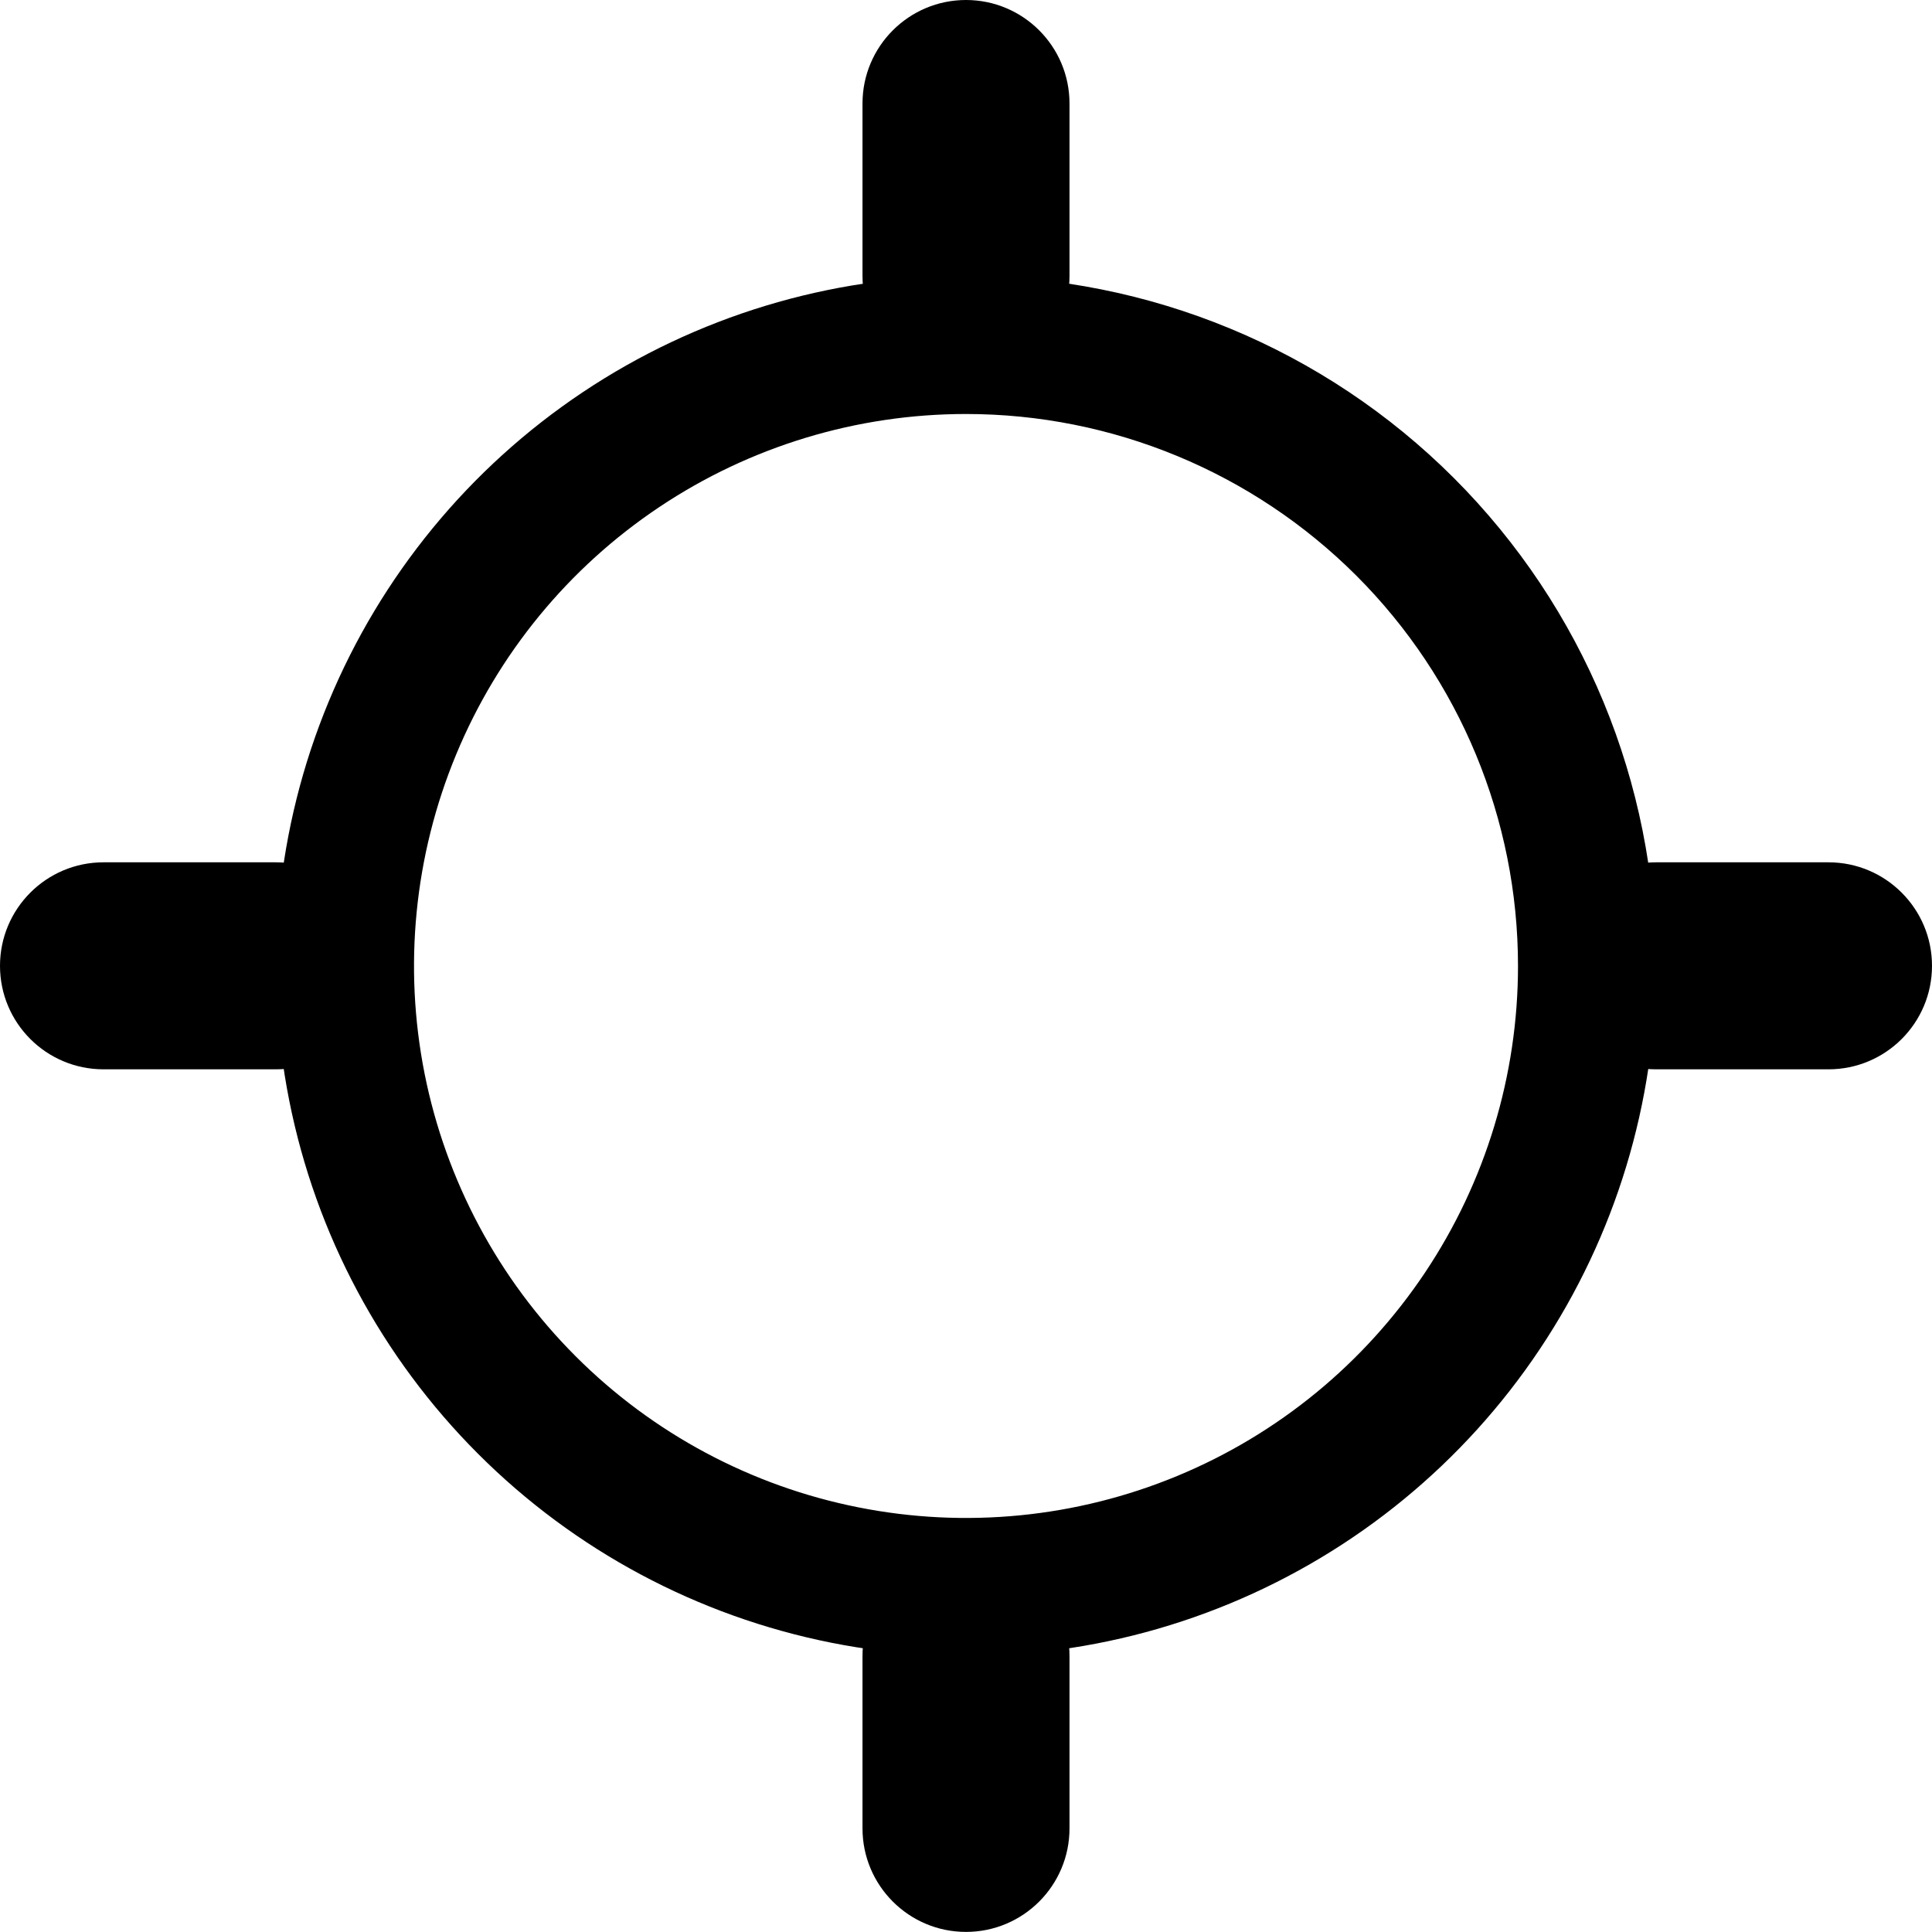 <svg width="21" height="21" viewBox="0 0 21 21" fill="none" xmlns="http://www.w3.org/2000/svg">
<path fill-rule="evenodd" clip-rule="evenodd" d="M10.5 0C11.121 0 11.625 0.504 11.625 1.125V3C11.625 3.621 11.121 4.125 10.5 4.125C9.879 4.125 9.375 3.621 9.375 3V1.125C9.375 0.504 9.879 0 10.5 0Z" fill="black"/>
<path fill-rule="evenodd" clip-rule="evenodd" d="M10.5 16.874C11.121 16.874 11.625 17.378 11.625 17.999V19.874C11.625 20.495 11.121 20.999 10.5 20.999C9.879 20.999 9.375 20.495 9.375 19.874V17.999C9.375 17.378 9.879 16.874 10.5 16.874Z" fill="black"/>
<path fill-rule="evenodd" clip-rule="evenodd" d="M6.333 4.264C7.567 3.44 9.017 3 10.5 3C12.489 3 14.397 3.79 15.803 5.196C17.21 6.603 18 8.511 18 10.5C18 11.983 17.56 13.433 16.736 14.666C15.912 15.9 14.741 16.861 13.37 17.429C12 17.997 10.492 18.145 9.037 17.856C7.582 17.566 6.246 16.852 5.197 15.803C4.148 14.754 3.433 13.418 3.144 11.963C2.855 10.508 3.003 9 3.571 7.63C4.139 6.259 5.1 5.088 6.333 4.264ZM10.5 4.5C9.313 4.5 8.153 4.852 7.167 5.511C6.18 6.17 5.411 7.107 4.957 8.204C4.503 9.3 4.384 10.506 4.615 11.67C4.847 12.834 5.418 13.903 6.257 14.742C7.096 15.582 8.166 16.153 9.329 16.384C10.493 16.616 11.7 16.497 12.796 16.043C13.893 15.589 14.829 14.82 15.489 13.833C16.148 12.847 16.5 11.686 16.5 10.5C16.5 8.908 15.868 7.382 14.743 6.257C13.617 5.132 12.091 4.5 10.5 4.5Z" fill="black"/>
<path fill-rule="evenodd" clip-rule="evenodd" d="M16.875 10.498C16.875 9.877 17.379 9.373 18 9.373H19.875C20.496 9.373 21 9.877 21 10.498C21 11.12 20.496 11.623 19.875 11.623H18C17.379 11.623 16.875 11.12 16.875 10.498Z" fill="black"/>
<path fill-rule="evenodd" clip-rule="evenodd" d="M0 10.498C0 9.877 0.504 9.373 1.125 9.373H3C3.621 9.373 4.125 9.877 4.125 10.498C4.125 11.12 3.621 11.623 3 11.623H1.125C0.504 11.623 0 11.12 0 10.498Z" fill="black"/>
</svg>
